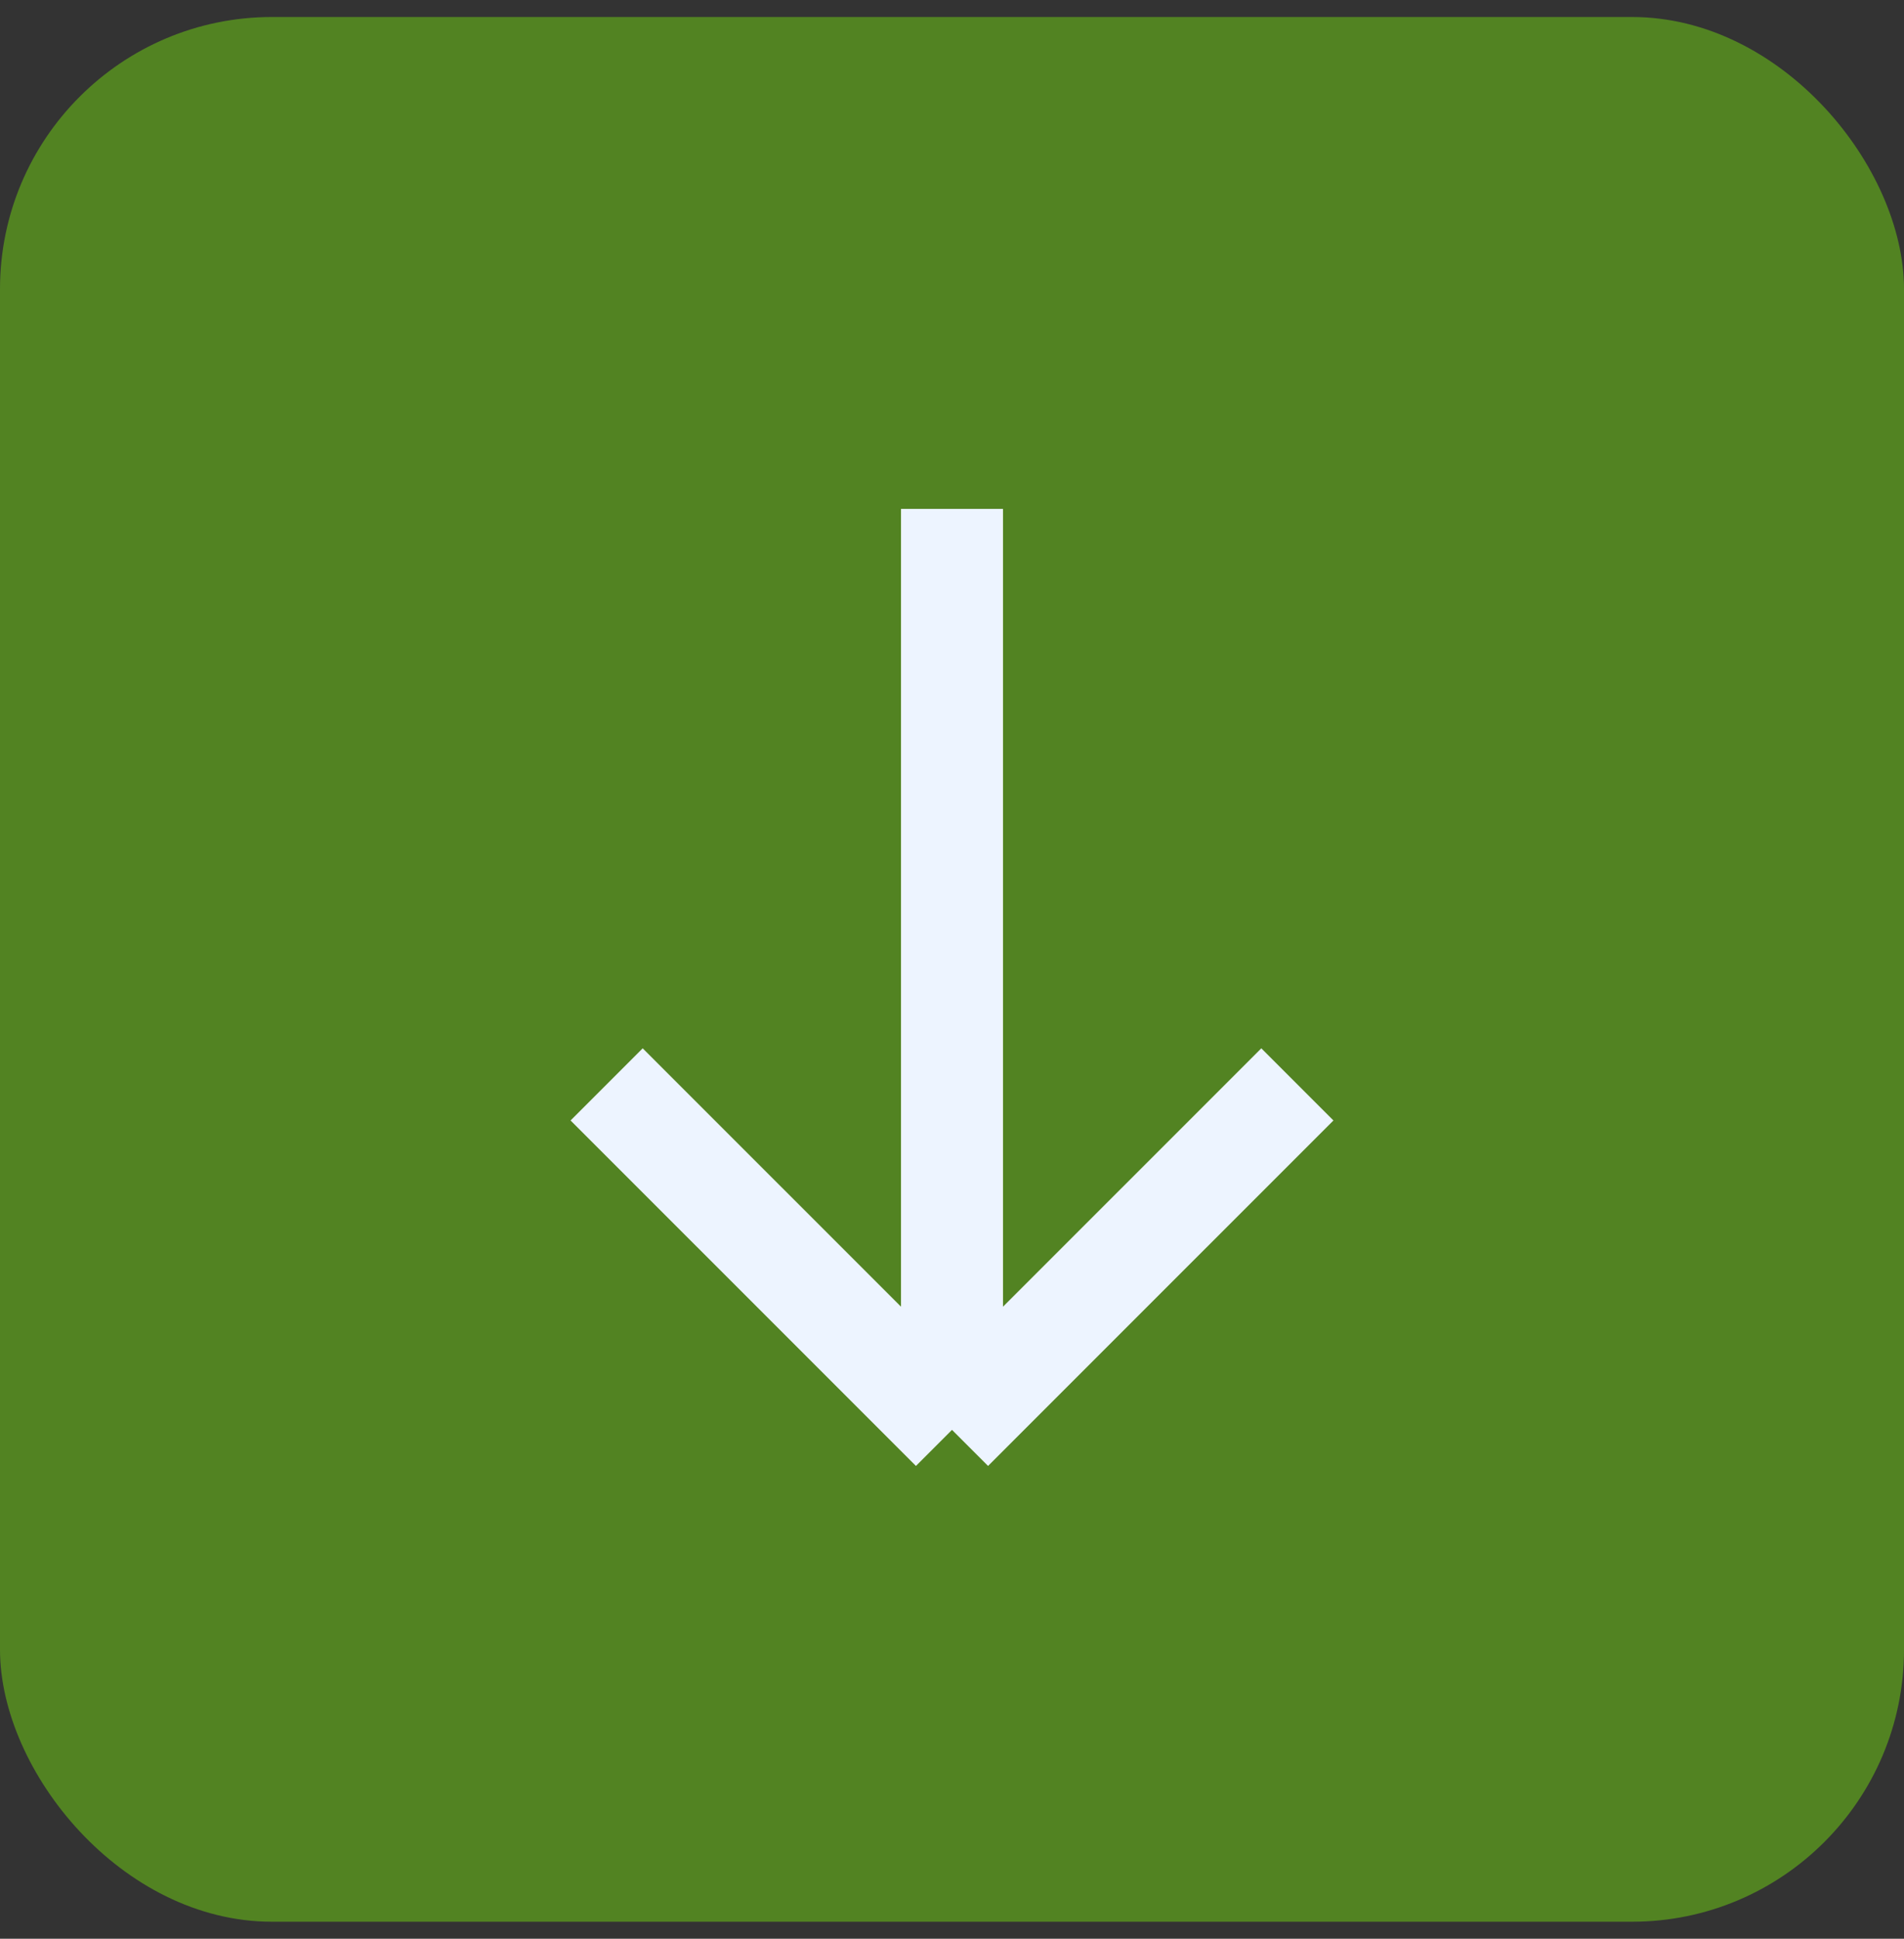 <svg width="56" height="57" viewBox="0 0 56 57" fill="none" xmlns="http://www.w3.org/2000/svg">
<rect x="0" y="0" width="56" height="57" fill="#333333" stroke="none"/>
<rect y="0.5" width="56" height="56" rx="8" fill="#528322"/>
<path d="M28 14.961V42.039M28 42.039L17.842 31.882M28 42.039L38.158 31.882" stroke="#EDF4FF" stroke-width="3"/>
</svg>
